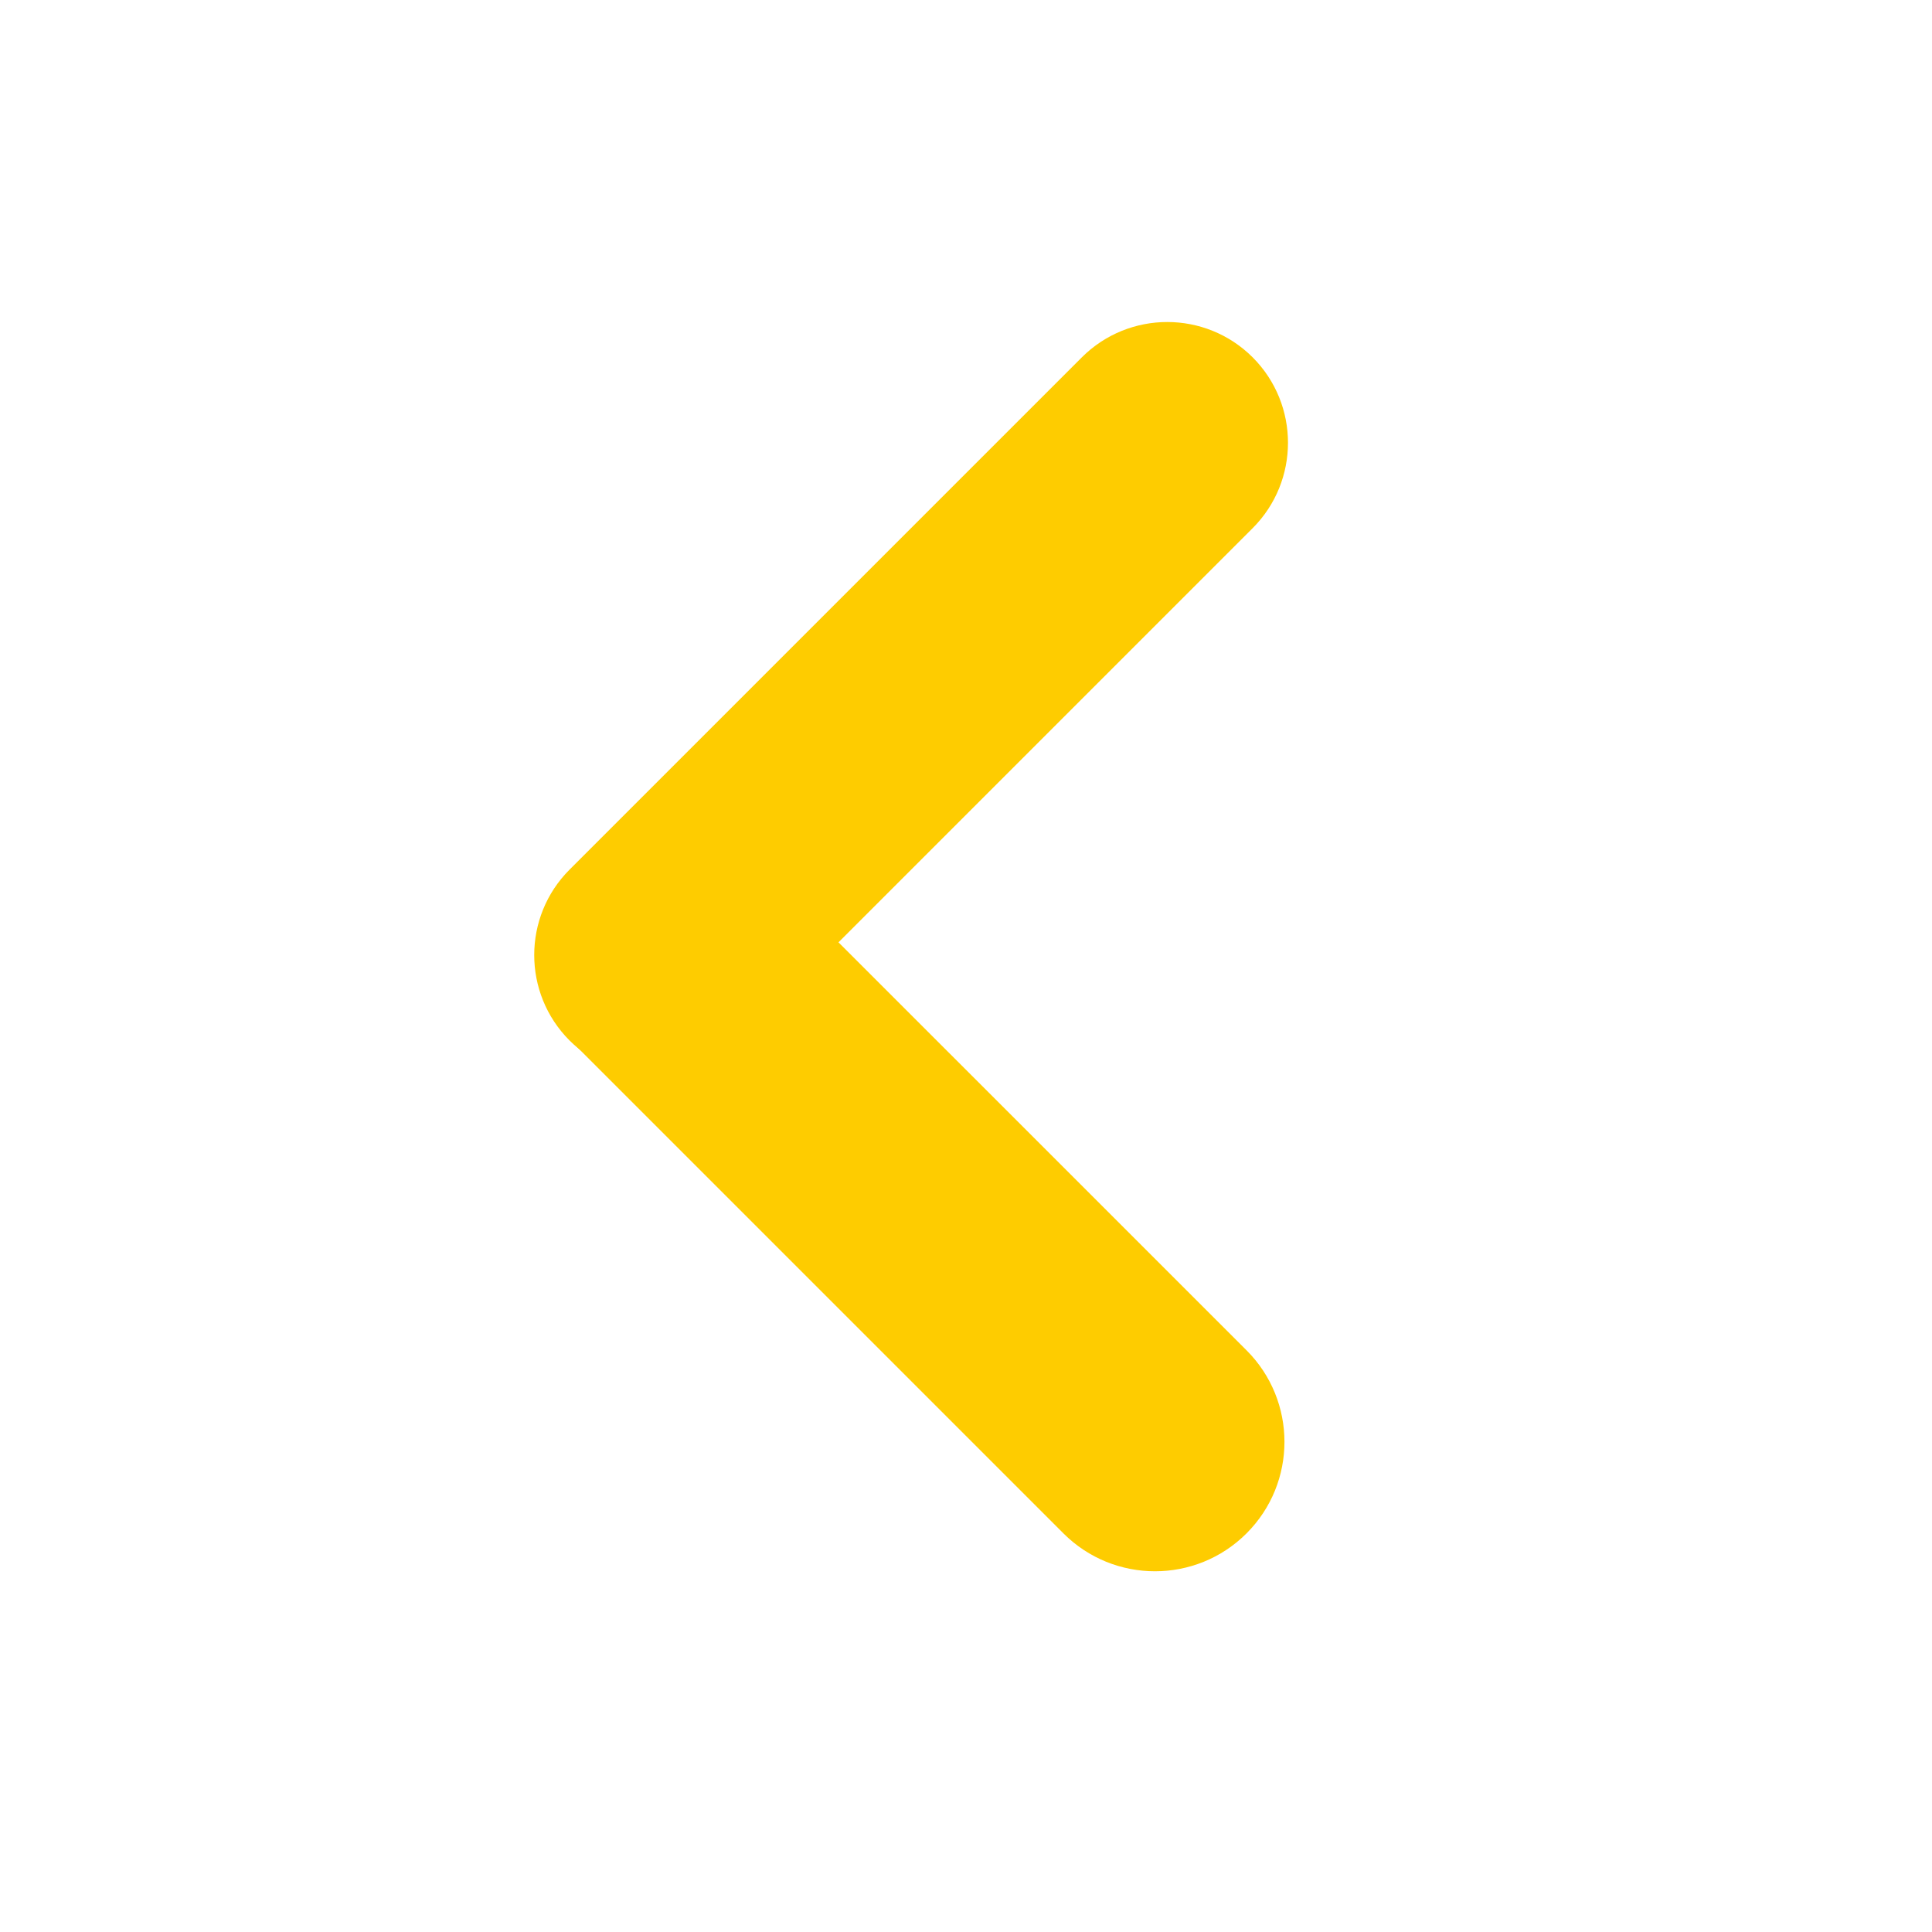 <svg width="24" height="24" viewBox="0 0 24 24" fill="none" xmlns="http://www.w3.org/2000/svg">
<path d="M15.485 19.048C14.857 19.676 13.838 19.676 13.21 19.048L7.165 13.003C6.537 12.375 6.537 11.357 7.165 10.729C7.793 10.101 8.811 10.101 9.439 10.729L15.485 16.774C16.113 17.402 16.113 18.42 15.485 19.048Z" fill="#FECC00"/>
<path d="M15.561 4.439C16.146 5.025 16.146 5.975 15.561 6.561L9.197 12.925C8.611 13.51 7.661 13.51 7.075 12.925C6.49 12.339 6.49 11.389 7.075 10.803L13.439 4.439C14.025 3.854 14.975 3.854 15.561 4.439Z" fill="#FECC00"/>
</svg>
